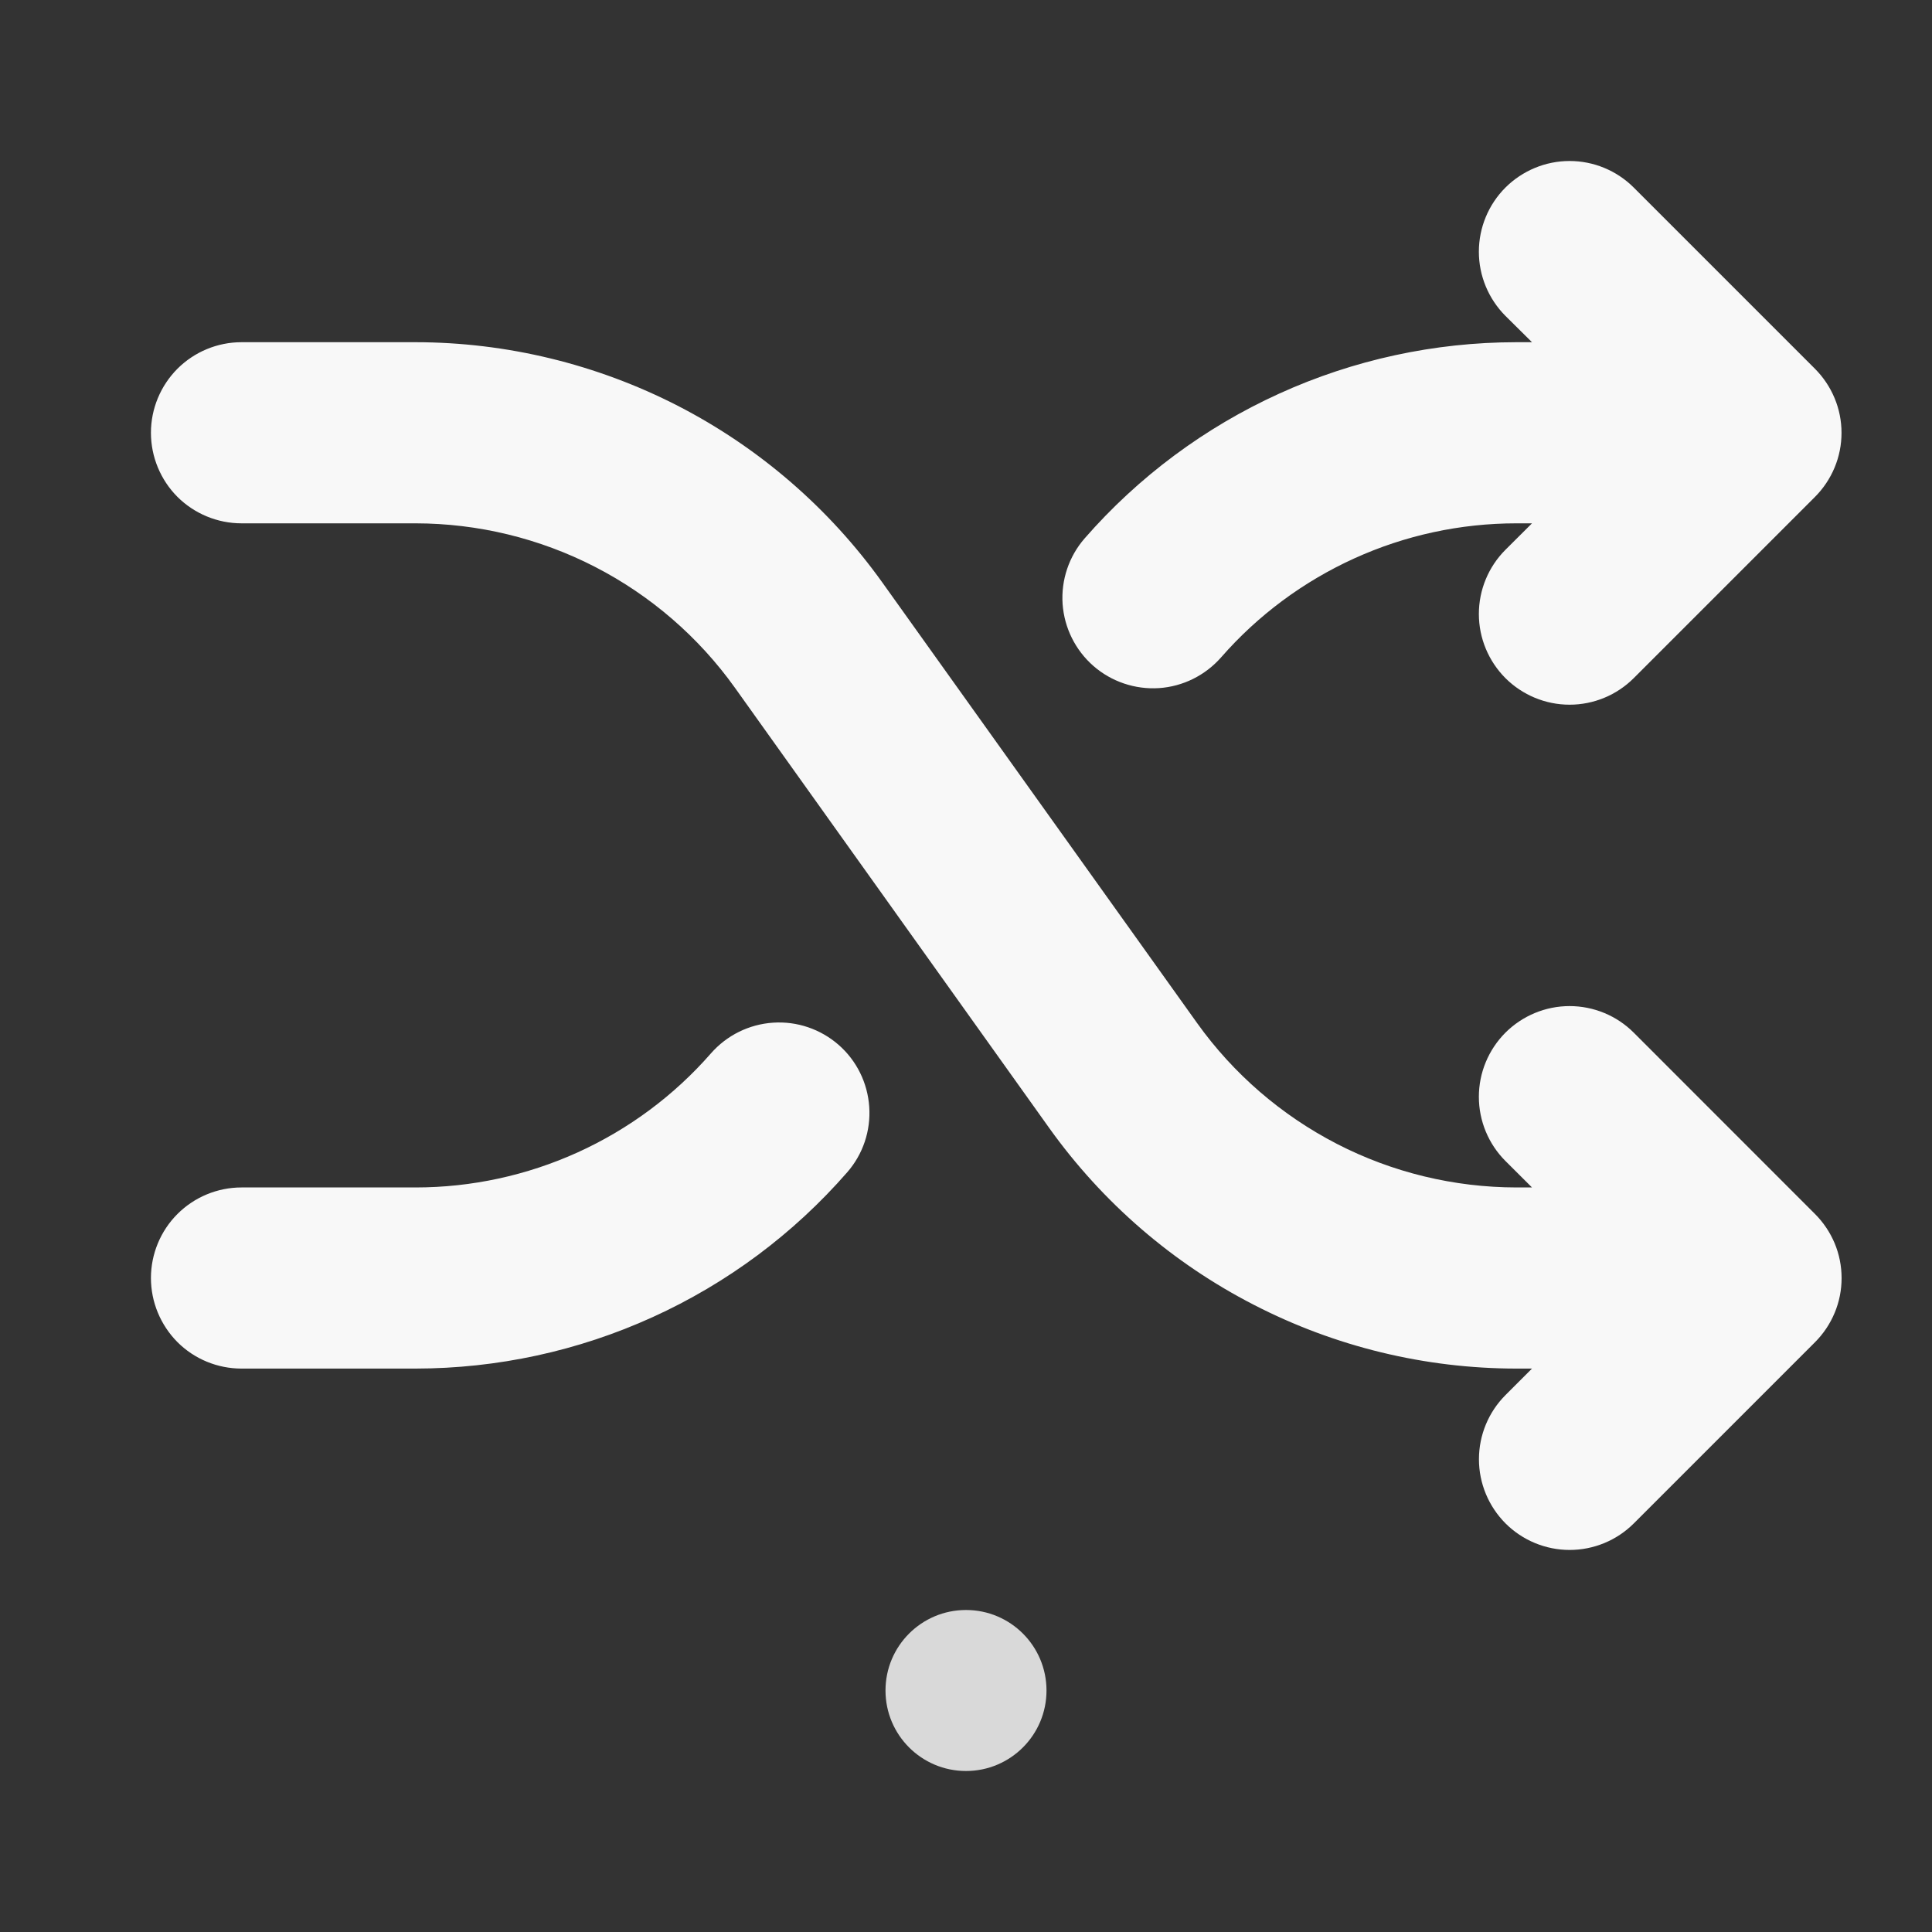 <svg width="24" height="24" viewBox="0 0 24 24" fill="none" xmlns="http://www.w3.org/2000/svg">
<rect x="0" y="0" width="24" height="24" fill="#333333" stroke="none"/>
<path d="M22.546 15.08C22.651 15.185 22.734 15.309 22.791 15.445C22.848 15.582 22.877 15.729 22.877 15.877C22.877 16.025 22.848 16.172 22.791 16.308C22.734 16.445 22.651 16.569 22.546 16.674L20.296 18.924C20.085 19.135 19.798 19.254 19.499 19.254C19.2 19.254 18.913 19.135 18.702 18.924C18.491 18.712 18.372 18.426 18.372 18.127C18.372 17.828 18.491 17.541 18.702 17.33L19.031 17.001H18.835C17.701 17 16.584 16.729 15.576 16.209C14.567 15.691 13.697 14.939 13.037 14.017L9.129 8.543C8.678 7.912 8.082 7.397 7.392 7.042C6.702 6.687 5.938 6.502 5.162 6.501H3C2.702 6.501 2.415 6.382 2.204 6.172C1.994 5.961 1.875 5.674 1.875 5.376C1.875 5.078 1.994 4.792 2.204 4.581C2.415 4.37 2.702 4.251 3 4.251H5.162C6.296 4.252 7.413 4.524 8.422 5.042C9.43 5.561 10.3 6.313 10.96 7.235L14.871 12.709C15.322 13.34 15.918 13.854 16.608 14.21C17.297 14.565 18.062 14.75 18.838 14.751H19.031L18.701 14.422C18.49 14.211 18.371 13.924 18.371 13.625C18.371 13.326 18.49 13.04 18.701 12.828C18.913 12.617 19.199 12.498 19.498 12.498C19.797 12.498 20.084 12.617 20.295 12.828L22.546 15.08ZM13.582 8.272C13.806 8.468 14.1 8.567 14.397 8.548C14.695 8.528 14.972 8.39 15.169 8.166C15.626 7.643 16.191 7.224 16.823 6.937C17.456 6.649 18.143 6.501 18.838 6.501H19.031L18.701 6.83C18.49 7.041 18.371 7.328 18.371 7.627C18.371 7.926 18.49 8.212 18.701 8.424C18.913 8.635 19.199 8.754 19.498 8.754C19.797 8.754 20.084 8.635 20.295 8.424L22.545 6.174C22.65 6.069 22.733 5.945 22.79 5.808C22.847 5.672 22.876 5.525 22.876 5.377C22.876 5.229 22.847 5.082 22.79 4.946C22.733 4.809 22.65 4.685 22.545 4.58L20.295 2.33C20.084 2.119 19.797 2 19.498 2C19.199 2 18.913 2.119 18.701 2.33C18.49 2.541 18.371 2.828 18.371 3.127C18.371 3.426 18.49 3.712 18.701 3.924L19.031 4.251H18.835C17.819 4.252 16.815 4.469 15.89 4.89C14.966 5.31 14.141 5.923 13.473 6.689C13.278 6.913 13.18 7.206 13.2 7.503C13.221 7.799 13.358 8.076 13.582 8.272ZM10.418 12.98C10.194 12.784 9.901 12.684 9.603 12.704C9.305 12.724 9.028 12.861 8.831 13.086C8.374 13.609 7.809 14.028 7.177 14.315C6.544 14.602 5.857 14.751 5.162 14.751H3C2.702 14.751 2.415 14.87 2.204 15.081C1.994 15.291 1.875 15.578 1.875 15.876C1.875 16.174 1.994 16.46 2.204 16.672C2.415 16.883 2.702 17.001 3 17.001H5.162C6.178 17 7.182 16.783 8.107 16.362C9.032 15.942 9.856 15.329 10.524 14.563C10.72 14.339 10.818 14.047 10.798 13.75C10.778 13.453 10.642 13.176 10.418 12.98Z" fill="#F8F8F8"/>
<circle cx="12" cy="21" r="1" fill="#D9D9D9"/>
</svg>

